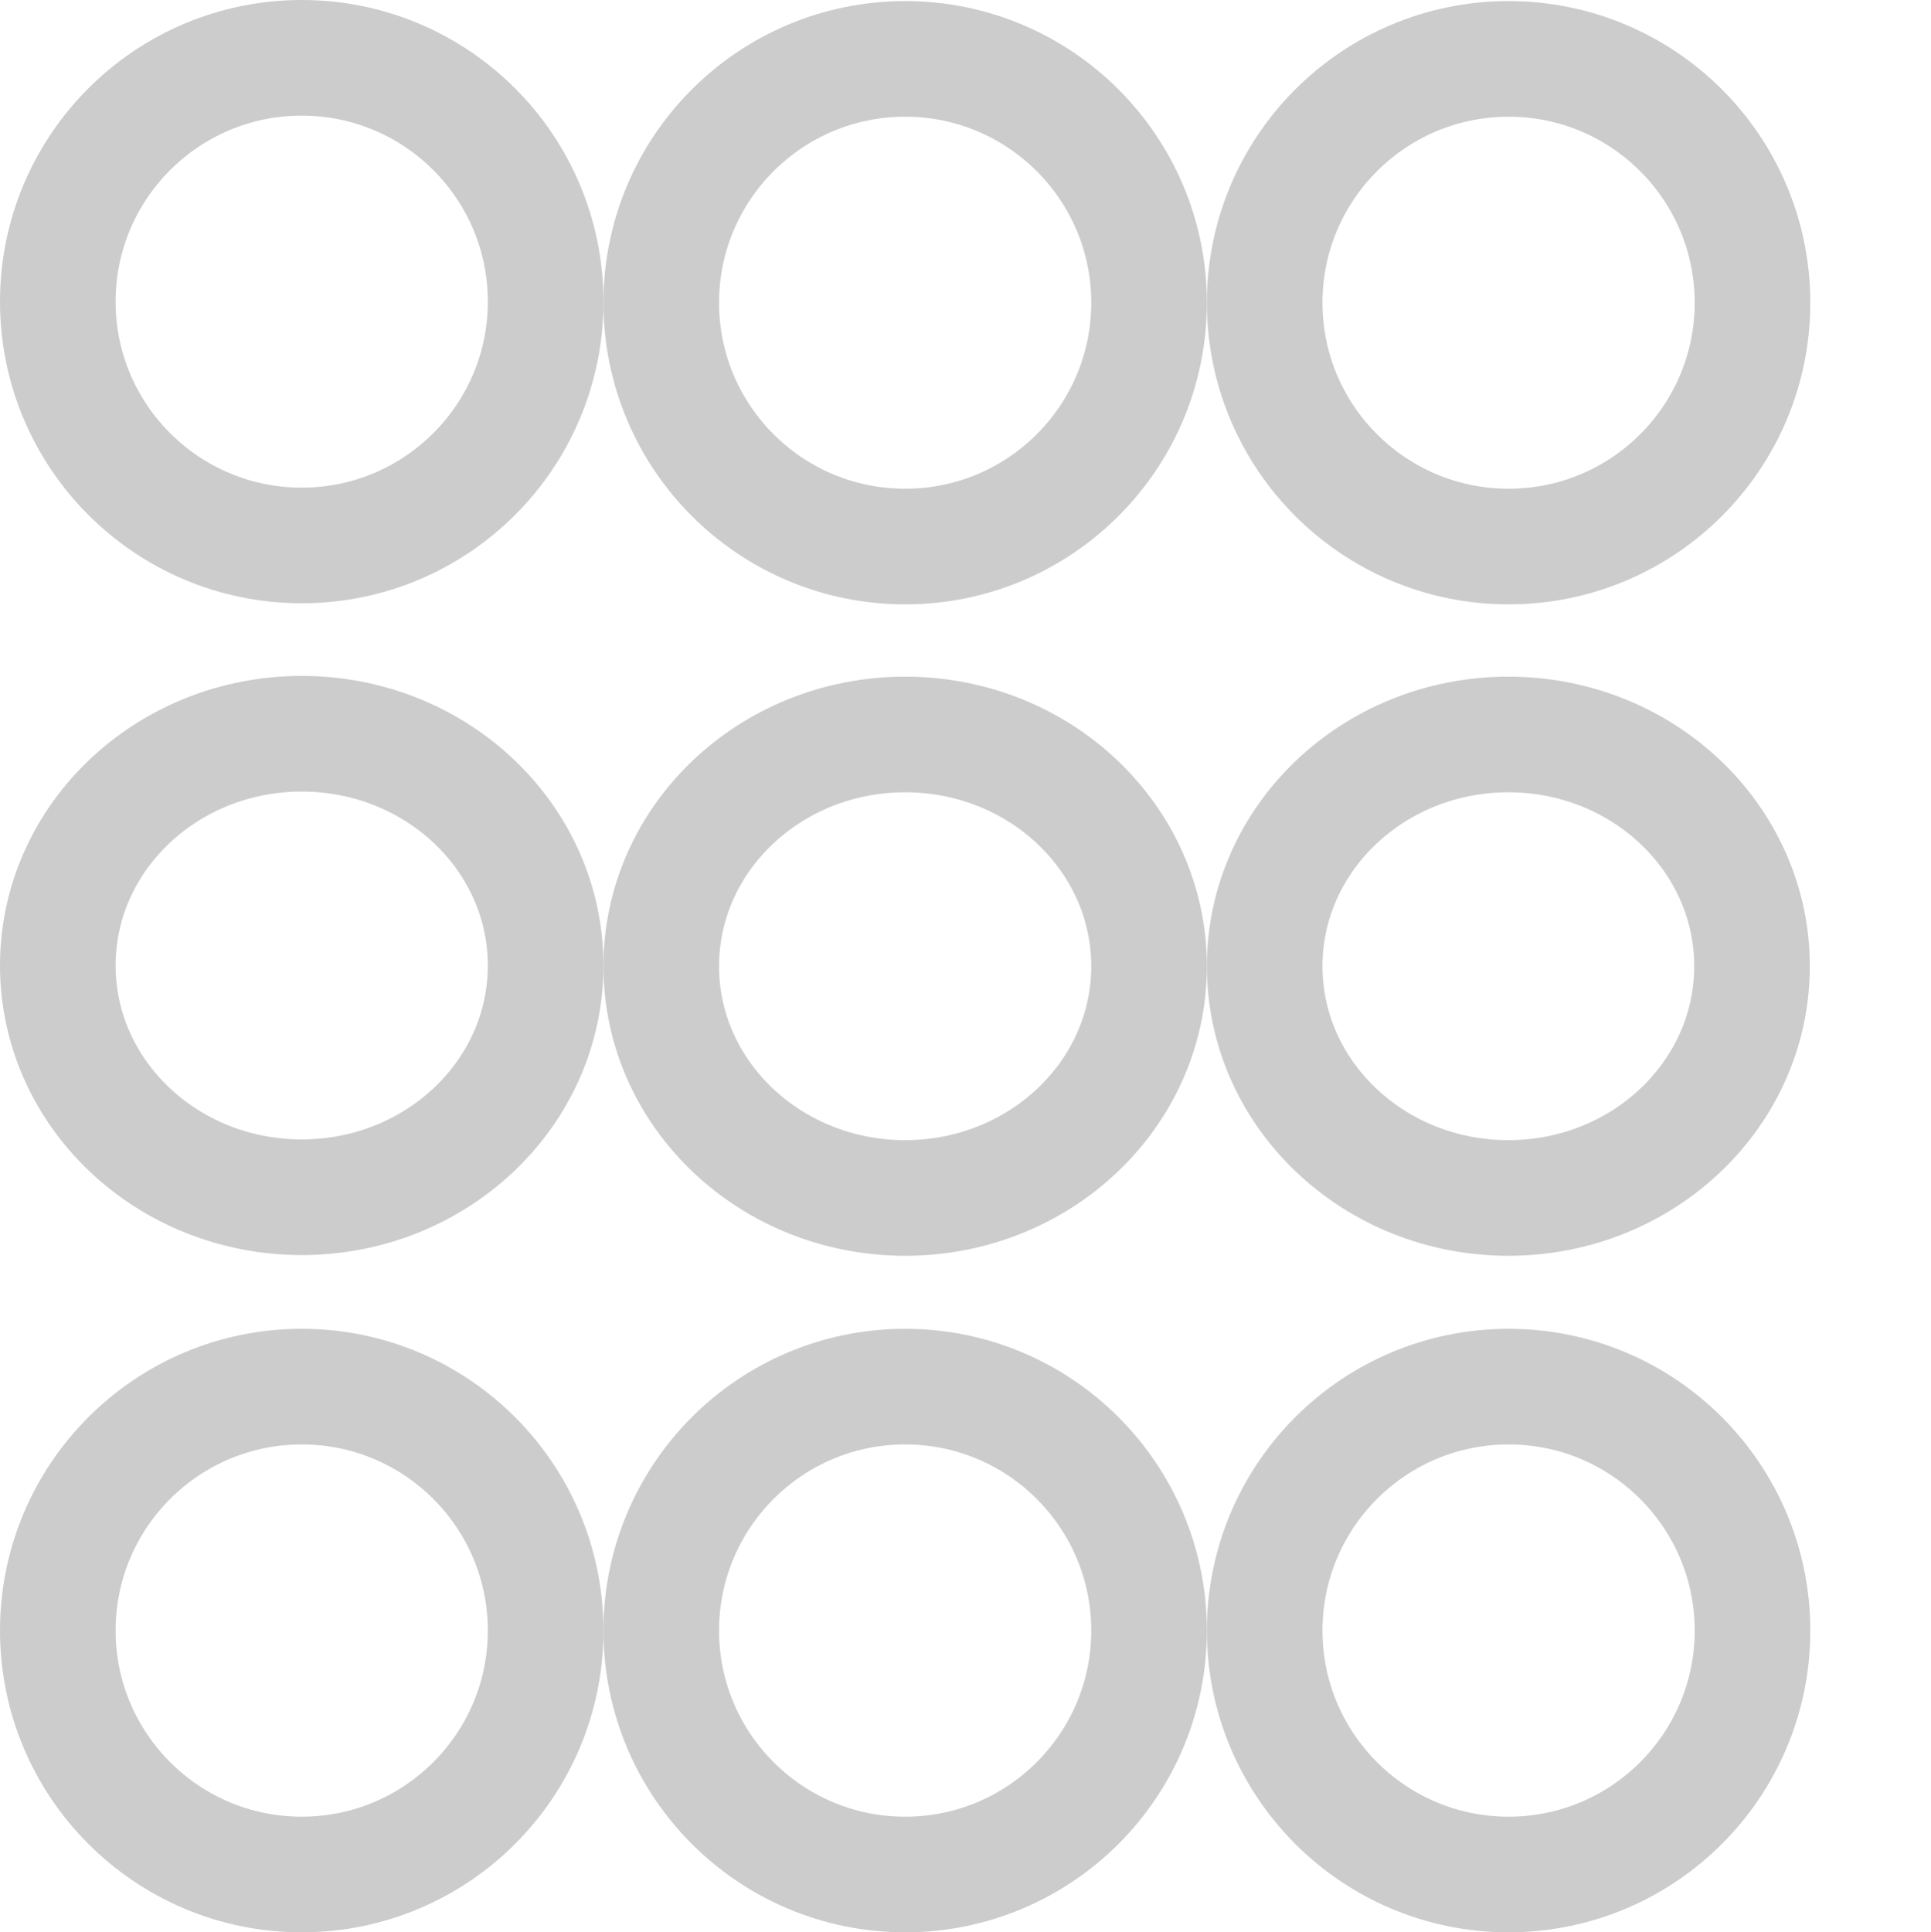 <?xml version="1.0" encoding="UTF-8" standalone="no"?>
<svg
   inkscape:export-ydpi="96.041077"
   inkscape:export-xdpi="96.041077"
   inkscape:export-filename="C:\DAT\MT\mytourbook\bundles\net.tourbook.photo\icons\photo-info-date-dark.png"
   width="16"
   height="16.009"
   id="svg2985"
   version="1.1"
   inkscape:version="1.4 (86a8ad7, 2024-10-11)"
   sodipodi:docname="photo.svg"
   viewBox="0 0 16 16.009"
   xmlns:inkscape="http://www.inkscape.org/namespaces/inkscape"
   xmlns:sodipodi="http://sodipodi.sourceforge.net/DTD/sodipodi-0.dtd"
   xmlns="http://www.w3.org/2000/svg"
   xmlns:svg="http://www.w3.org/2000/svg"
   xmlns:rdf="http://www.w3.org/1999/02/22-rdf-syntax-ns#"
   xmlns:cc="http://creativecommons.org/ns#"
   xmlns:dc="http://purl.org/dc/elements/1.1/">
  <defs
     id="defs2987">
    <linearGradient
       id="linearGradient6402"
       inkscape:swatch="gradient">
      <stop
         id="stop6404"
         offset="0"
         style="stop-color:#000000;stop-opacity:1;" />
      <stop
         id="stop6406"
         offset="1"
         style="stop-color:#000000;stop-opacity:0;" />
    </linearGradient>
    <linearGradient
       id="linearGradient3816"
       inkscape:swatch="gradient">
      <stop
         id="stop3818"
         offset="0"
         style="stop-color:#ffa576;stop-opacity:1;" />
      <stop
         style="stop-color:#f45400;stop-opacity:1;"
         offset="1"
         id="stop3782" />
    </linearGradient>
  </defs>
  <sodipodi:namedview
     scale-x="1"
     units="px"
     inkscape:document-rotation="0"
     inkscape:object-paths="true"
     inkscape:snap-intersection-paths="true"
     inkscape:bbox-nodes="true"
     inkscape:bbox-paths="true"
     inkscape:snap-bbox="true"
     inkscape:snap-others="false"
     inkscape:snap-nodes="false"
     inkscape:snap-to-guides="true"
     inkscape:snap-page="false"
     inkscape:snap-grids="true"
     inkscape:window-maximized="0"
     inkscape:window-y="1"
     inkscape:window-x="120"
     inkscape:window-height="2104"
     inkscape:window-width="2341"
     showgrid="true"
     inkscape:current-layer="layer1"
     inkscape:document-units="px"
     inkscape:cy="70.437497"
     inkscape:cx="275.49999"
     inkscape:zoom="16.000001"
     inkscape:pageshadow="2"
     inkscape:pageopacity="0.0"
     borderopacity="1.0"
     bordercolor="#666666"
     pagecolor="#ffffff"
     id="base"
     inkscape:pagecheckerboard="false"
     inkscape:showpageshadow="true"
     inkscape:snap-global="true"
     inkscape:snap-object-midpoints="false"
     inkscape:snap-center="true"
     inkscape:object-nodes="false"
     inkscape:snap-bbox-midpoints="true"
     inkscape:snap-bbox-edge-midpoints="true"
     inkscape:snap-smooth-nodes="true"
     inkscape:snap-midpoints="true"
     inkscape:snap-text-baseline="true"
     inkscape:deskcolor="#d1d1d1">
    <inkscape:grid
       snapvisiblegridlinesonly="true"
       enabled="true"
       visible="true"
       empspacing="5"
       id="grid2993"
       type="xygrid"
       originx="-325"
       originy="-89"
       spacingy="1"
       spacingx="1"
       units="px" />
    <inkscape:page
       x="0"
       y="0"
       width="16"
       height="16.009"
       id="page2"
       margin="0"
       bleed="0" />
  </sodipodi:namedview>
  <g
     id="layer1"
     inkscape:groupmode="layer"
     inkscape:label="Layer 1"
     transform="translate(-325,-89)">
    <rect
       inkscape:export-ydpi="96"
       inkscape:export-xdpi="96"
       inkscape:export-filename="C:\DAT\MT\mytourbook\bundles\net.tourbook.photo\icons\photo-folder-gallery-only-photos-dark.png"
       y="89.009"
       x="325"
       height="15.991"
       width="16"
       id="rect4151-7-9"
       style="opacity:0.99;fill:#ffffff;fill-opacity:0;stroke:none;stroke-width:1" />
    <rect
       style="opacity:0.99;fill:#ffffff;fill-opacity:0;stroke:none;stroke-width:1"
       id="rect6647-4-8"
       width="16"
       height="15.991"
       x="325"
       y="89.009"
       inkscape:export-filename="C:\DAT\MT\mytourbook\bundles\net.tourbook.photo\icons\photo-folder-gallery-only-photos-dark.png"
       inkscape:export-xdpi="96"
       inkscape:export-ydpi="96" />
    <ellipse
       cy="91.499"
       cx="327.5"
       inkscape:export-ydpi="96"
       inkscape:export-xdpi="96"
       inkscape:export-filename="C:\DAT\MT\mytourbook\bundles\net.tourbook.photo\icons\photo-folder-gallery-only-photos-dark.png"
       id="path6649-2-0"
       style="fill:none;stroke:#cccccc;stroke-width:0.958;stroke-miterlimit:4;stroke-dasharray:none;stroke-opacity:1"
       rx="2.021"
       ry="2.02" />
    <ellipse
       cy="91.508"
       cx="332.5"
       inkscape:export-ydpi="96"
       inkscape:export-xdpi="96"
       inkscape:export-filename="C:\DAT\MT\mytourbook\bundles\net.tourbook.photo\icons\photo-folder-gallery-only-photos-dark.png"
       id="path6651-3-3"
       style="fill:none;stroke:#cccccc;stroke-width:0.958;stroke-miterlimit:4;stroke-dasharray:none;stroke-opacity:1"
       rx="2.021"
       ry="2.02" />
    <ellipse
       cy="91.508"
       cx="337.5"
       inkscape:export-ydpi="96"
       inkscape:export-xdpi="96"
       inkscape:export-filename="C:\DAT\MT\mytourbook\bundles\net.tourbook.photo\icons\photo-folder-gallery-only-photos-dark.png"
       id="path6653-6-2"
       style="fill:none;stroke:#cccccc;stroke-width:0.958;stroke-miterlimit:4;stroke-dasharray:none;stroke-opacity:1"
       rx="2.021"
       ry="2.02" />
    <ellipse
       cy="96.999"
       cx="327.5"
       inkscape:export-ydpi="96"
       inkscape:export-xdpi="96"
       inkscape:export-filename="C:\DAT\MT\mytourbook\bundles\net.tourbook.photo\icons\photo-folder-gallery-only-photos-dark.png"
       id="path6657-5-8"
       style="fill:none;stroke:#cccccc;stroke-width:0.958;stroke-miterlimit:4;stroke-dasharray:none;stroke-opacity:1"
       rx="2.021"
       ry="1.92" />
    <ellipse
       cy="97.005"
       cx="332.5"
       inkscape:export-ydpi="96"
       inkscape:export-xdpi="96"
       inkscape:export-filename="C:\DAT\MT\mytourbook\bundles\net.tourbook.photo\icons\photo-folder-gallery-only-photos-dark.png"
       id="path6659-1-5"
       style="fill:none;stroke:#cccccc;stroke-width:0.958;stroke-miterlimit:4;stroke-dasharray:none;stroke-opacity:1"
       rx="2.021"
       ry="1.92" />
    <ellipse
       cy="97.005"
       cx="337.498"
       inkscape:export-ydpi="96"
       inkscape:export-xdpi="96"
       inkscape:export-filename="C:\DAT\MT\mytourbook\bundles\net.tourbook.photo\icons\photo-folder-gallery-only-photos-dark.png"
       id="path6661-8-1"
       style="fill:none;stroke:#cccccc;stroke-width:0.958;stroke-miterlimit:4;stroke-dasharray:none;stroke-opacity:1"
       rx="2.019"
       ry="1.92" />
    <ellipse
       cy="102.509"
       cx="327.5"
       inkscape:export-ydpi="96"
       inkscape:export-xdpi="96"
       inkscape:export-filename="C:\DAT\MT\mytourbook\bundles\net.tourbook.photo\icons\photo-folder-gallery-only-photos-dark.png"
       id="path6665-1-7"
       style="fill:none;stroke:#cccccc;stroke-width:0.958;stroke-miterlimit:4;stroke-dasharray:none;stroke-opacity:1"
       rx="2.021"
       ry="2.021" />
    <ellipse
       cy="102.509"
       cx="332.5"
       inkscape:export-ydpi="96"
       inkscape:export-xdpi="96"
       inkscape:export-filename="C:\DAT\MT\mytourbook\bundles\net.tourbook.photo\icons\photo-folder-gallery-only-photos-dark.png"
       id="path6667-7-8"
       style="fill:none;stroke:#cccccc;stroke-width:0.958;stroke-miterlimit:4;stroke-dasharray:none;stroke-opacity:1"
       rx="2.021"
       ry="2.021" />
    <ellipse
       cy="102.509"
       cx="337.5"
       inkscape:export-ydpi="96"
       inkscape:export-xdpi="96"
       inkscape:export-filename="C:\DAT\MT\mytourbook\bundles\net.tourbook.photo\icons\photo-folder-gallery-only-photos-dark.png"
       id="path6669-4-8"
       style="fill:none;stroke:#cccccc;stroke-width:0.958;stroke-miterlimit:4;stroke-dasharray:none;stroke-opacity:1"
       rx="2.021"
       ry="2.021" />
  </g>
</svg>

